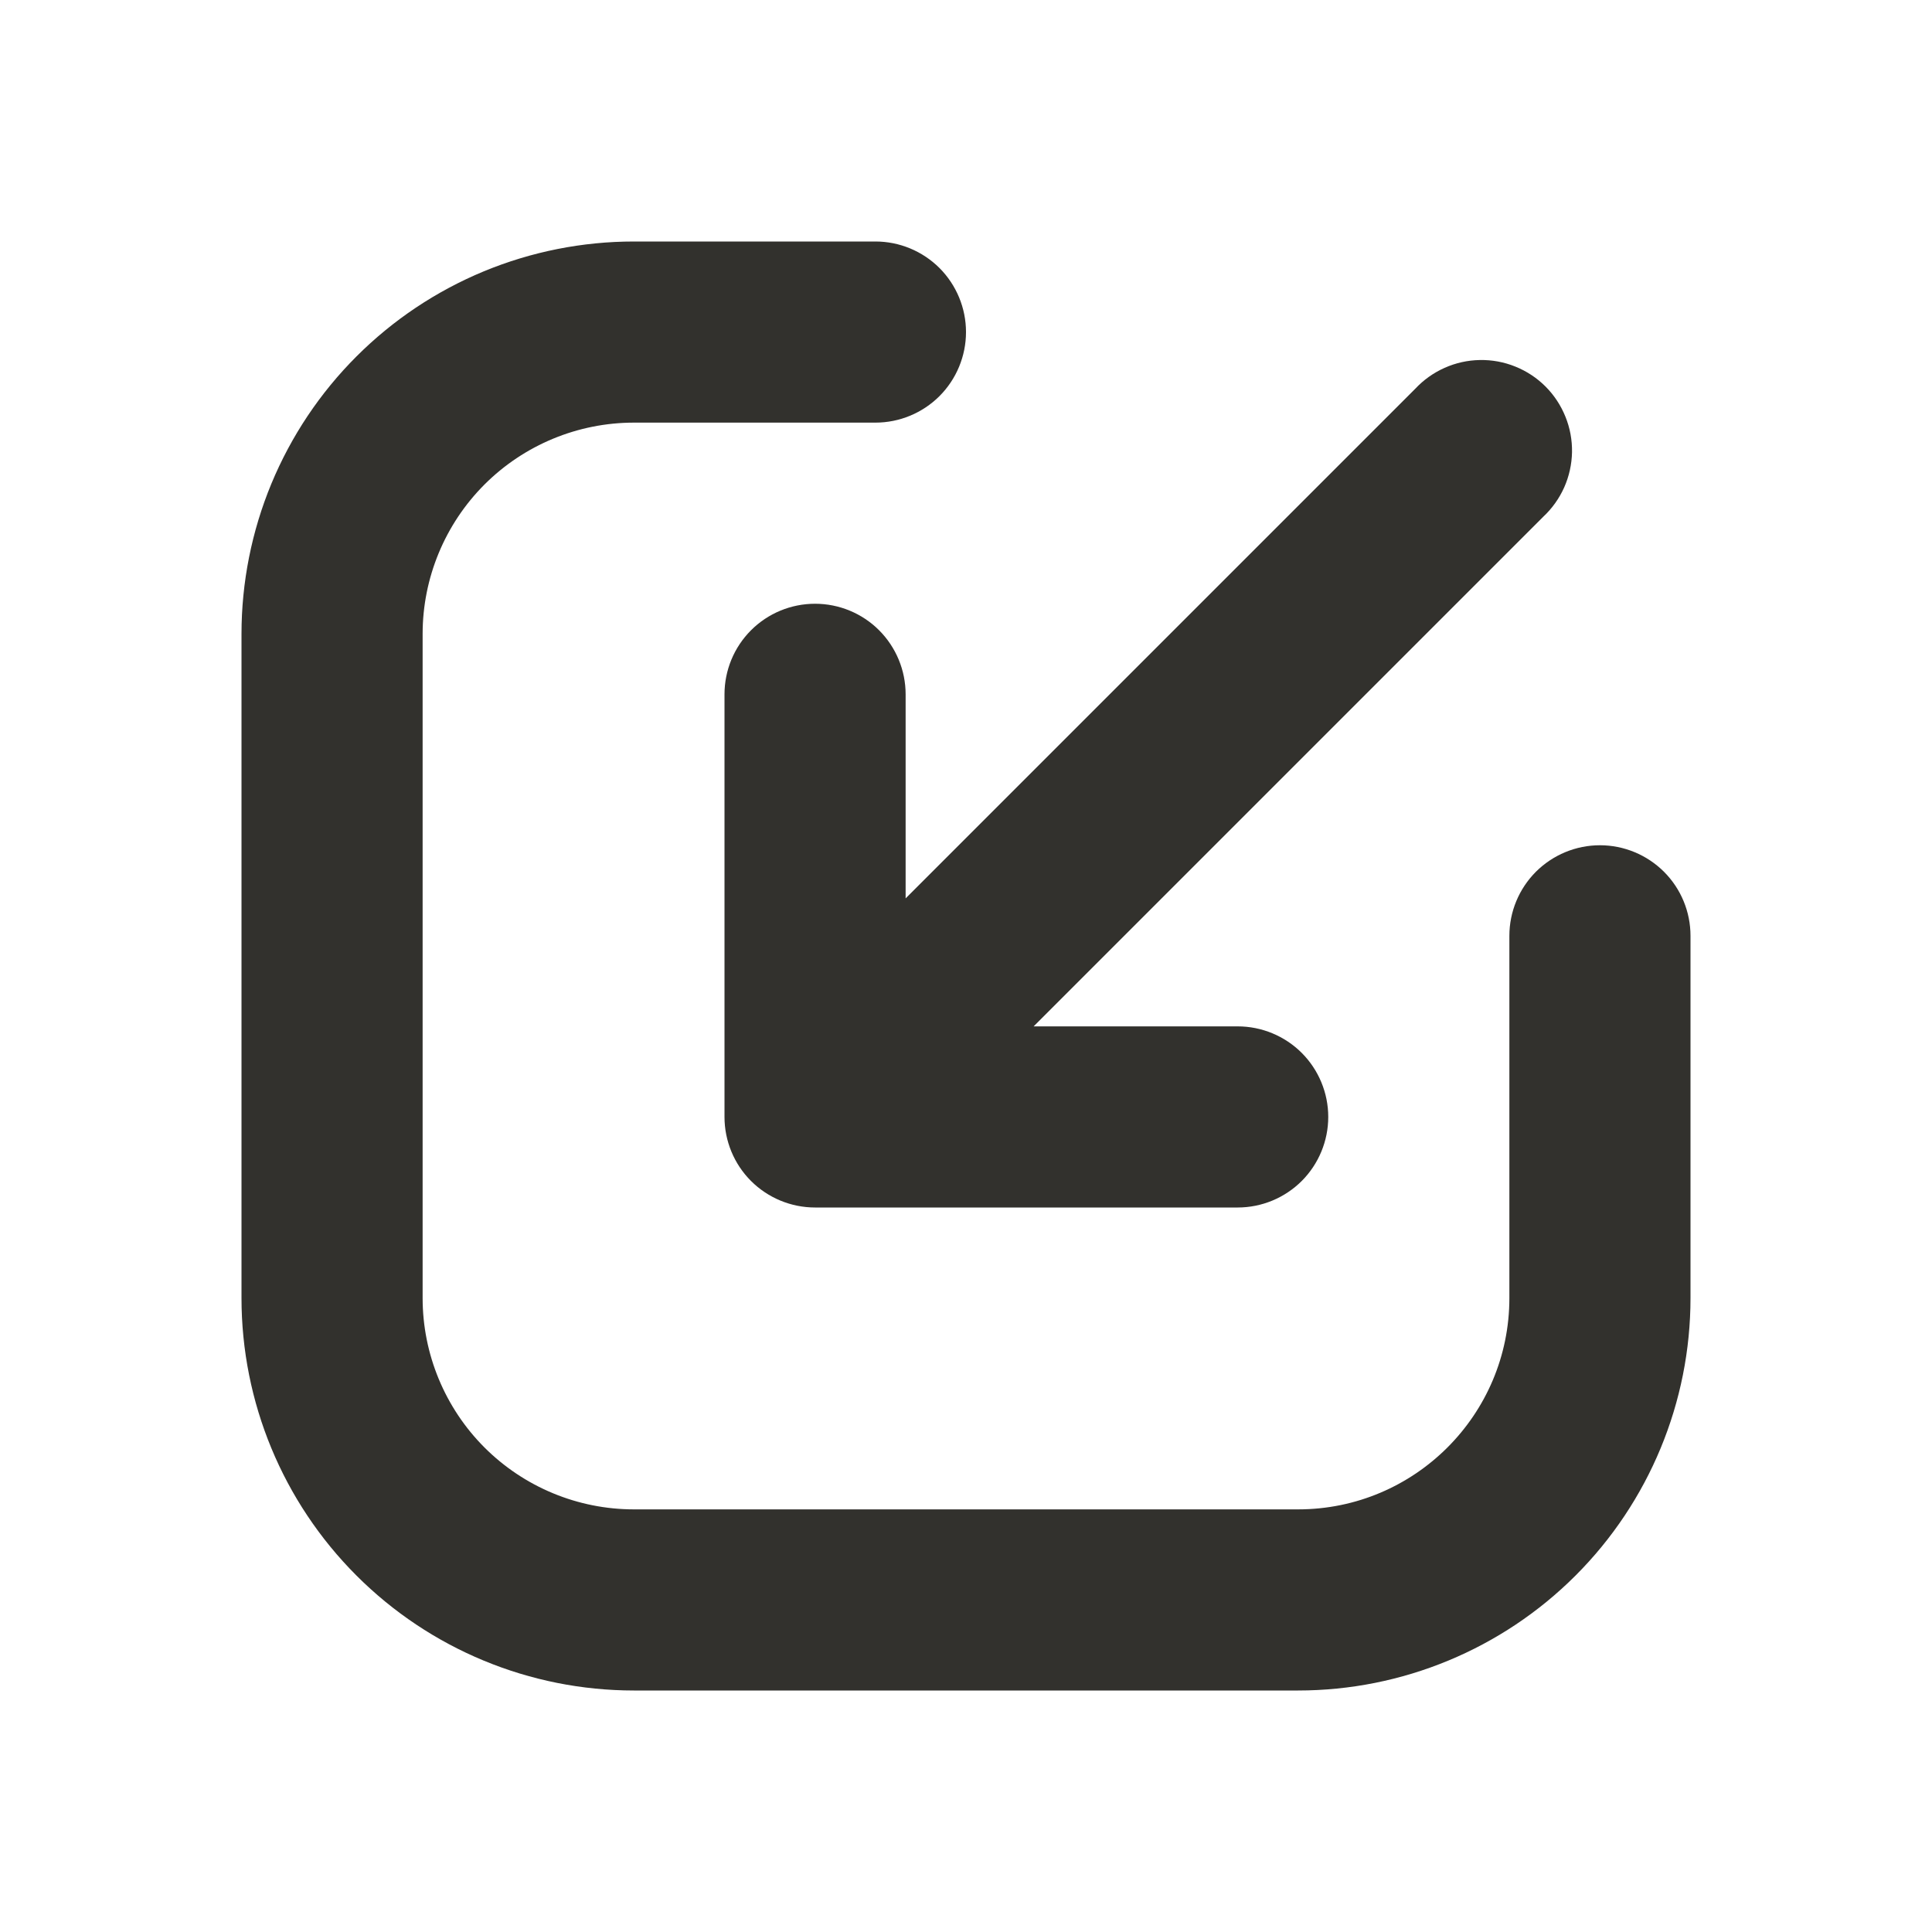 <svg width="40" height="40" viewBox="0 0 40 40" fill="none" xmlns="http://www.w3.org/2000/svg">
<path d="M13.125 35C10.97 35 8.903 34.144 7.38 32.62C5.856 31.096 5 29.03 5 26.875L5 13.125C5 12.058 5.21 11.002 5.618 10.016C6.027 9.03 6.625 8.134 7.38 7.38C8.134 6.625 9.03 6.027 10.016 5.618C11.002 5.21 12.058 5 13.125 5L18.125 5C18.622 5 19.099 5.198 19.451 5.549C19.802 5.901 20 6.378 20 6.875C20 7.372 19.802 7.849 19.451 8.201C19.099 8.552 18.622 8.75 18.125 8.75L13.125 8.75C11.965 8.75 10.852 9.211 10.031 10.031C9.211 10.852 8.75 11.965 8.75 13.125L8.75 26.875C8.75 28.035 9.211 29.148 10.031 29.969C10.852 30.789 11.965 31.25 13.125 31.25L26.875 31.25C29.29 31.25 31.25 29.29 31.25 26.875L31.25 19.375C31.25 18.878 31.448 18.401 31.799 18.049C32.151 17.698 32.628 17.5 33.125 17.5C33.622 17.5 34.099 17.698 34.451 18.049C34.803 18.401 35 18.878 35 19.375L35 26.875C35 29.03 34.144 31.096 32.62 32.62C31.096 34.144 29.03 35 26.875 35L13.125 35Z" fill="#32312D"/>
<path d="M16.875 25C16.378 25 15.901 24.802 15.549 24.451C15.197 24.099 15 23.622 15 23.125L15 14.375C15 13.878 15.197 13.401 15.549 13.049C15.901 12.697 16.378 12.5 16.875 12.5C17.372 12.5 17.849 12.697 18.201 13.049C18.552 13.401 18.75 13.878 18.75 14.375L18.75 18.6L29.3 8.05C29.472 7.866 29.679 7.718 29.909 7.616C30.139 7.513 30.387 7.458 30.639 7.454C30.89 7.449 31.14 7.495 31.374 7.59C31.608 7.684 31.82 7.824 31.998 8.002C32.176 8.18 32.316 8.393 32.41 8.626C32.505 8.859 32.551 9.11 32.547 9.361C32.542 9.613 32.487 9.861 32.385 10.091C32.282 10.321 32.134 10.528 31.95 10.7L21.4 21.25L25.625 21.25C26.122 21.25 26.599 21.448 26.951 21.799C27.302 22.151 27.5 22.628 27.5 23.125C27.5 23.622 27.302 24.099 26.951 24.451C26.599 24.802 26.122 25 25.625 25L16.875 25Z" fill="#32312D"/>
</svg>
